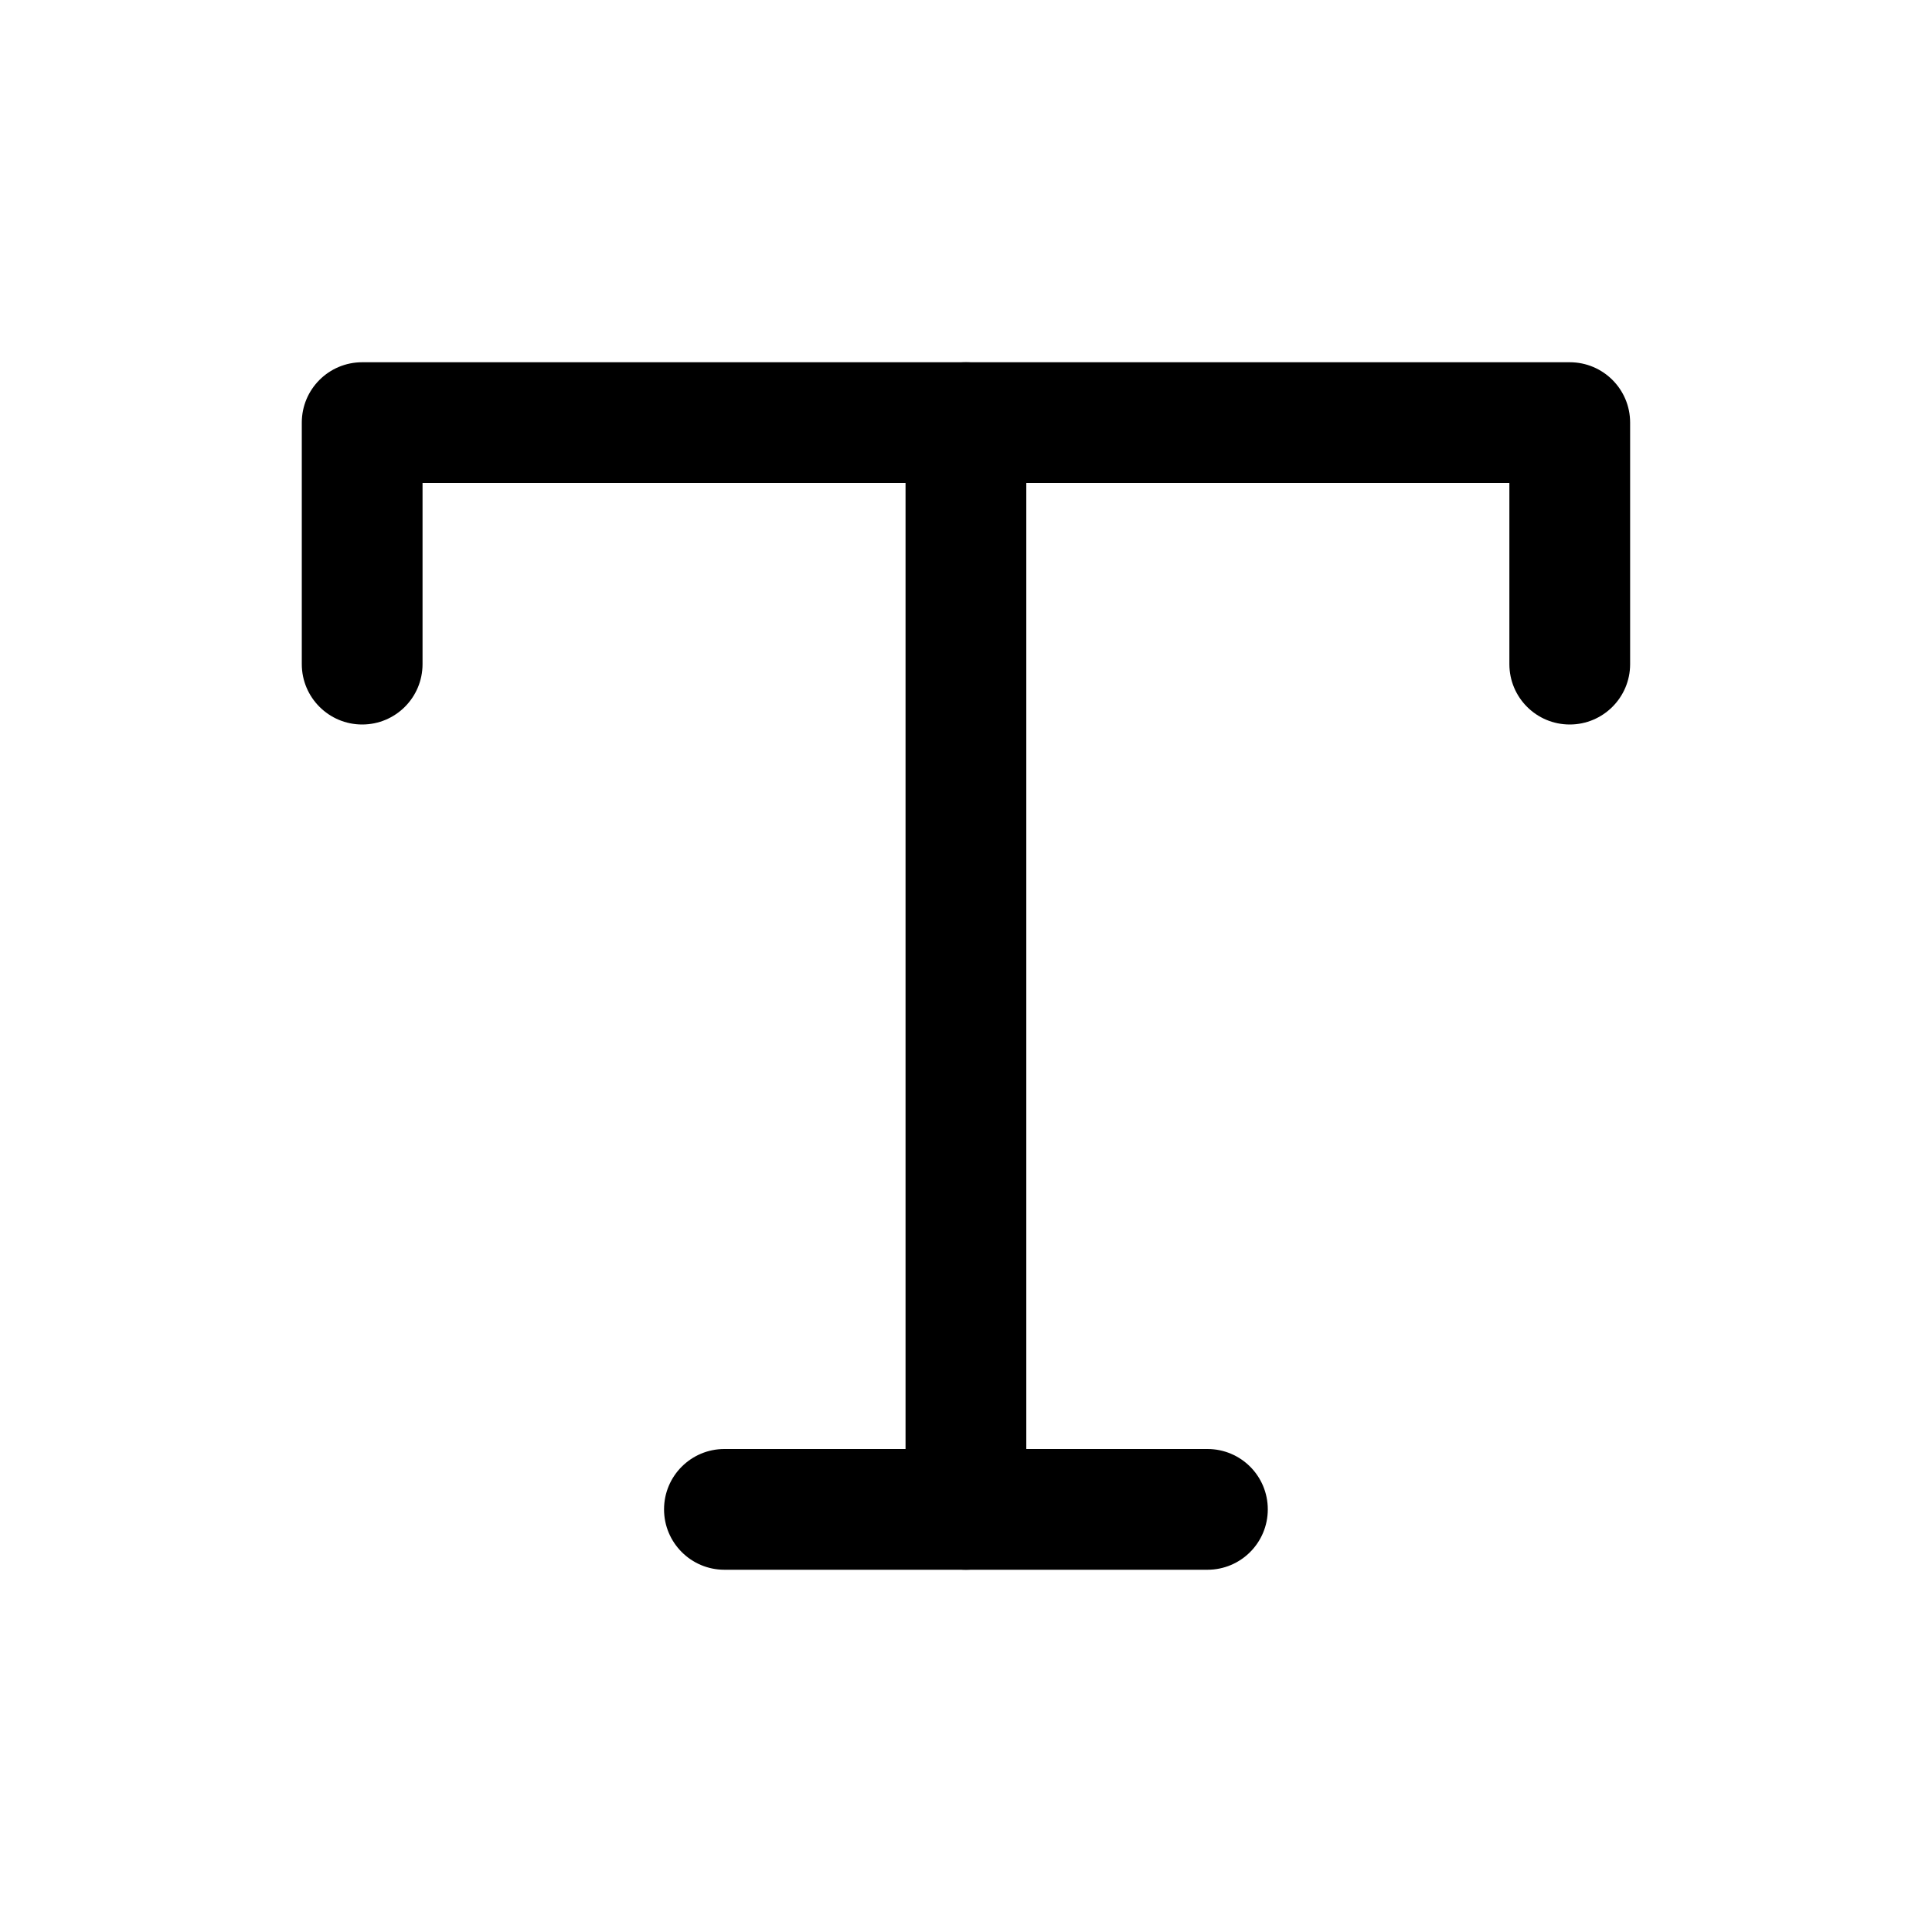<svg width="24" height="24" viewBox="0 0 24 24" fill="none" xmlns="http://www.w3.org/2000/svg">
<path fill-rule="evenodd" clip-rule="evenodd" d="M11.999 4.5C12.414 4.5 12.749 4.835 12.749 5.25V18.75C12.749 19.164 12.414 19.5 11.999 19.5C11.585 19.5 11.249 19.164 11.249 18.75V5.25C11.249 4.835 11.585 4.5 11.999 4.5Z" fill="currentColor"/>
<path fill-rule="evenodd" clip-rule="evenodd" d="M3.749 5.25C3.749 4.835 4.085 4.5 4.499 4.5H19.5C19.914 4.5 20.25 4.835 20.25 5.25V8.25C20.25 8.664 19.914 9 19.5 9C19.085 9 18.75 8.664 18.75 8.25V6H5.249V8.25C5.249 8.664 4.914 9 4.499 9C4.085 9 3.749 8.664 3.749 8.25V5.25Z" fill="currentColor"/>
<path fill-rule="evenodd" clip-rule="evenodd" d="M8.249 18.75C8.249 18.335 8.585 18 8.999 18H14.999C15.414 18 15.749 18.335 15.749 18.75C15.749 19.164 15.414 19.5 14.999 19.5H8.999C8.585 19.5 8.249 19.164 8.249 18.75Z" fill="currentColor"/>
</svg>
